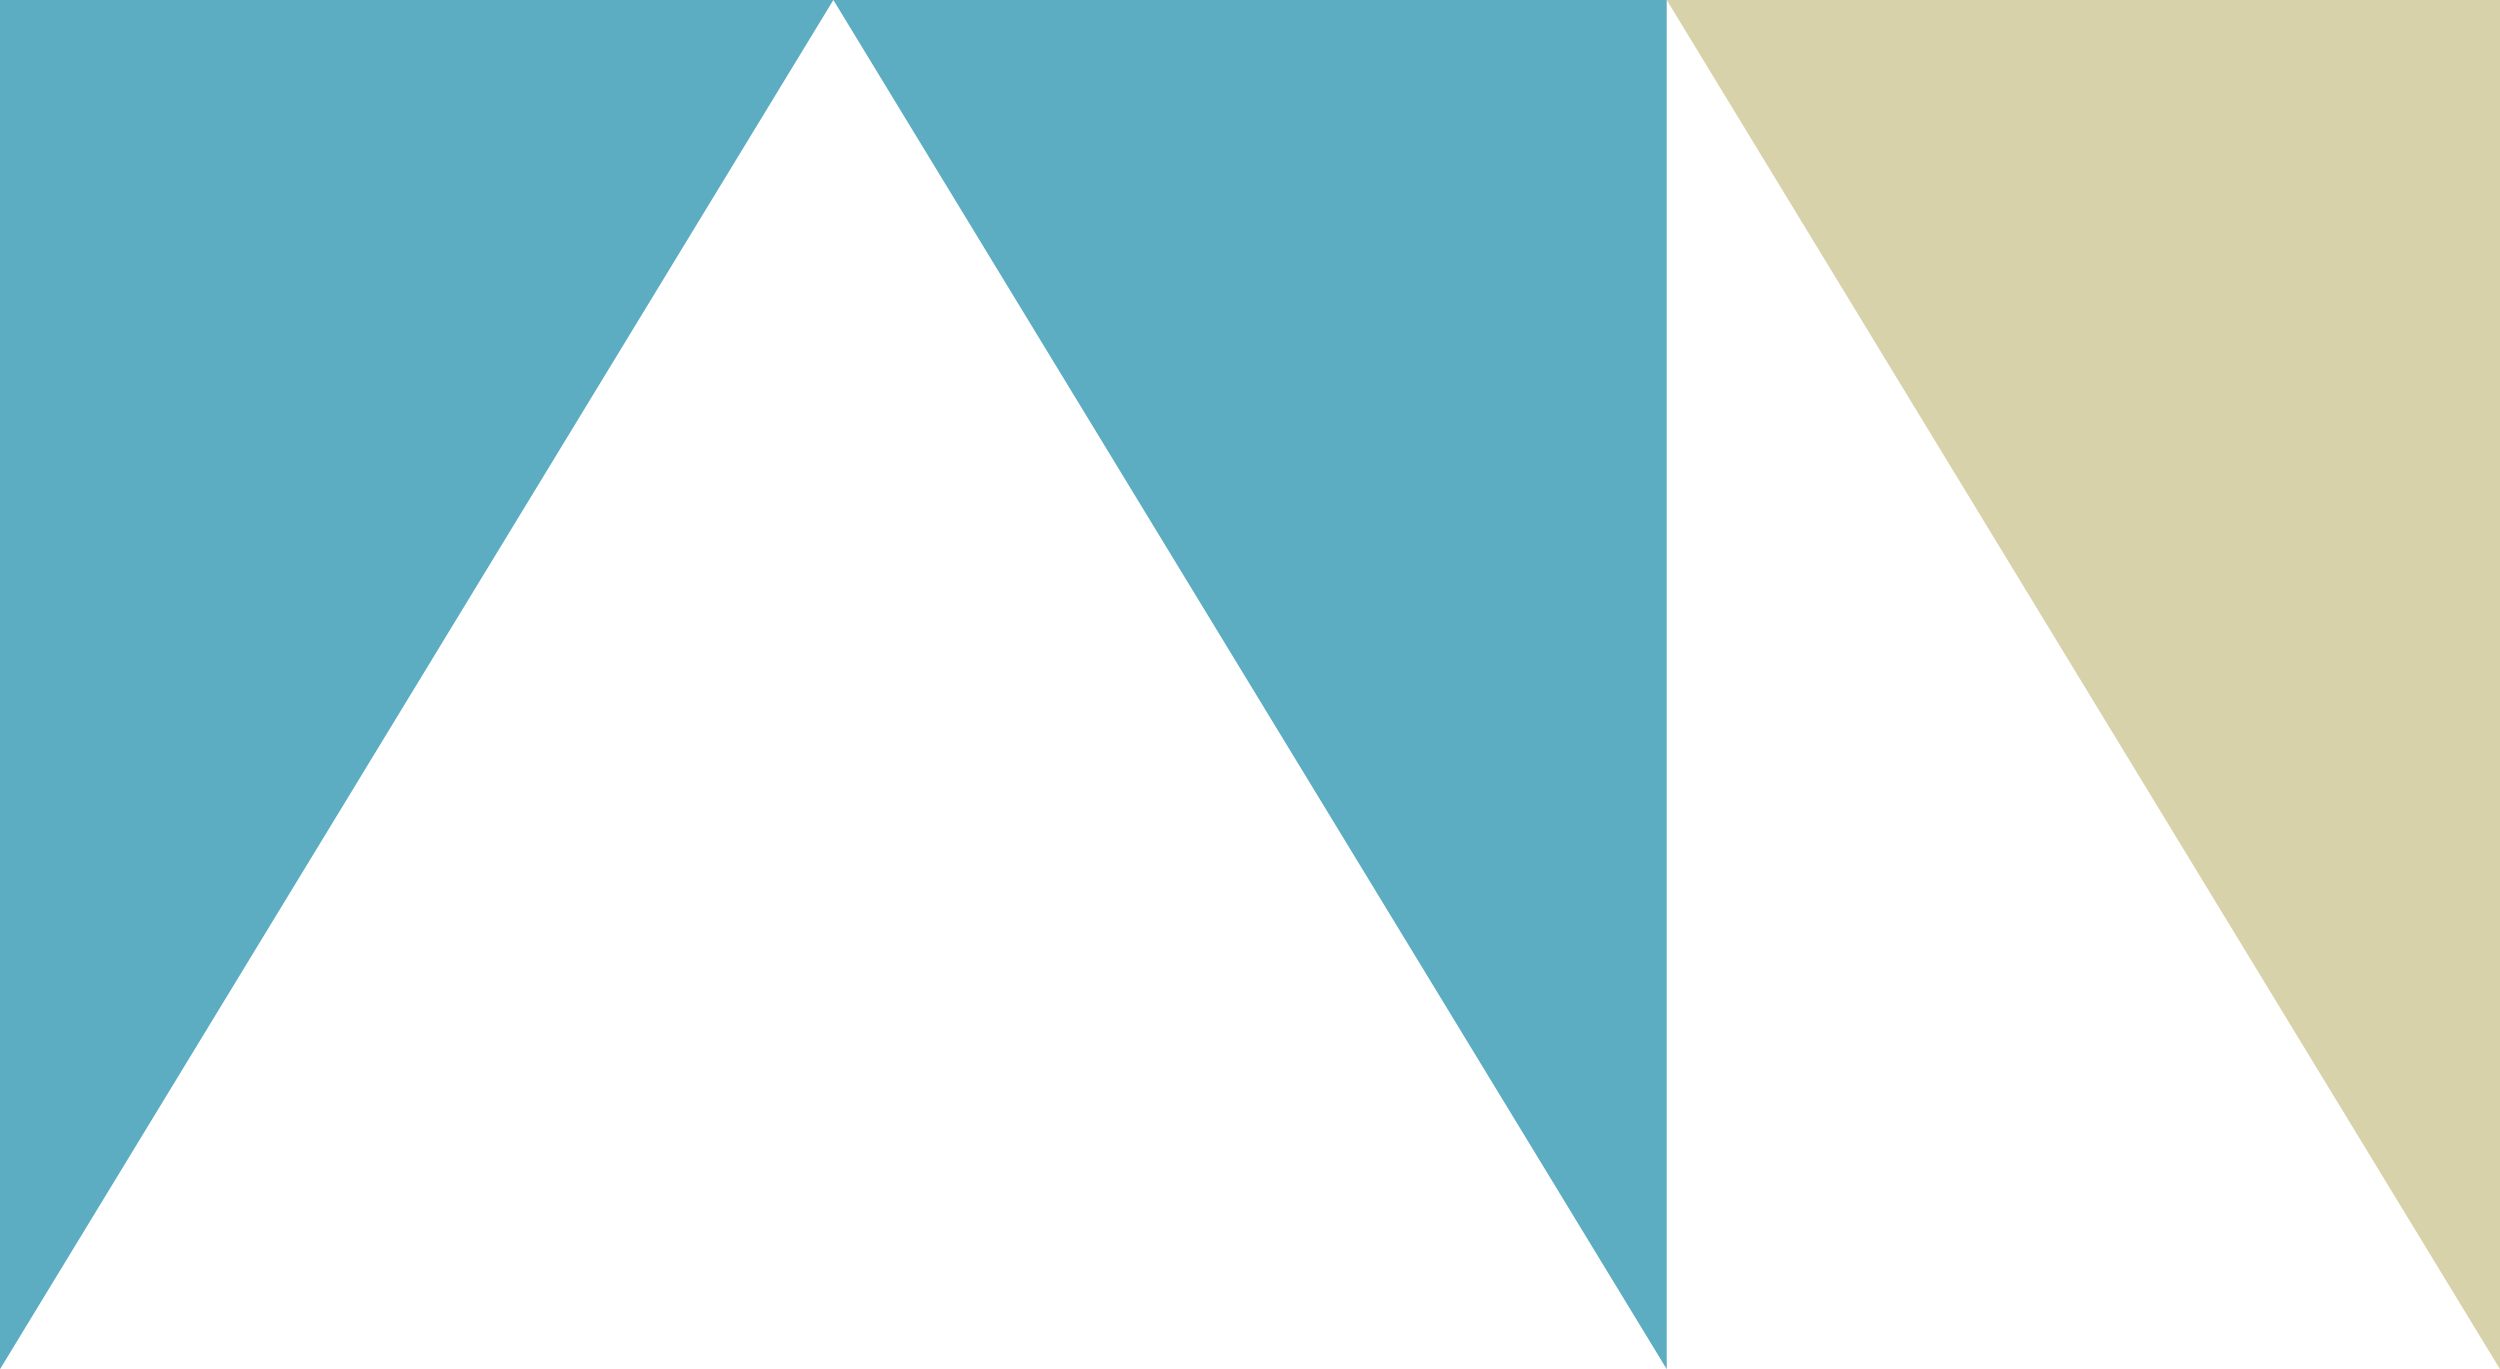 <?xml version="1.0" encoding="UTF-8"?>
<svg id="_レイヤー_2" data-name="レイヤー_2" xmlns="http://www.w3.org/2000/svg" viewBox="0 0 284.42 155.77">
  <defs>
    <style>
      .cls-1 {
        fill: #5cadc2;
      }

      .cls-2 {
        fill: #d7d2aa;
      }
    </style>
  </defs>
  <g id="_レイヤー_3" data-name="レイヤー_3">
    <g>
      <polygon class="cls-1" points="0 155.77 94.81 0 189.62 155.77 189.62 0 0 0 0 155.77"/>
      <polygon class="cls-2" points="189.62 0 284.42 155.77 284.42 0 189.62 0"/>
    </g>
  </g>
</svg>